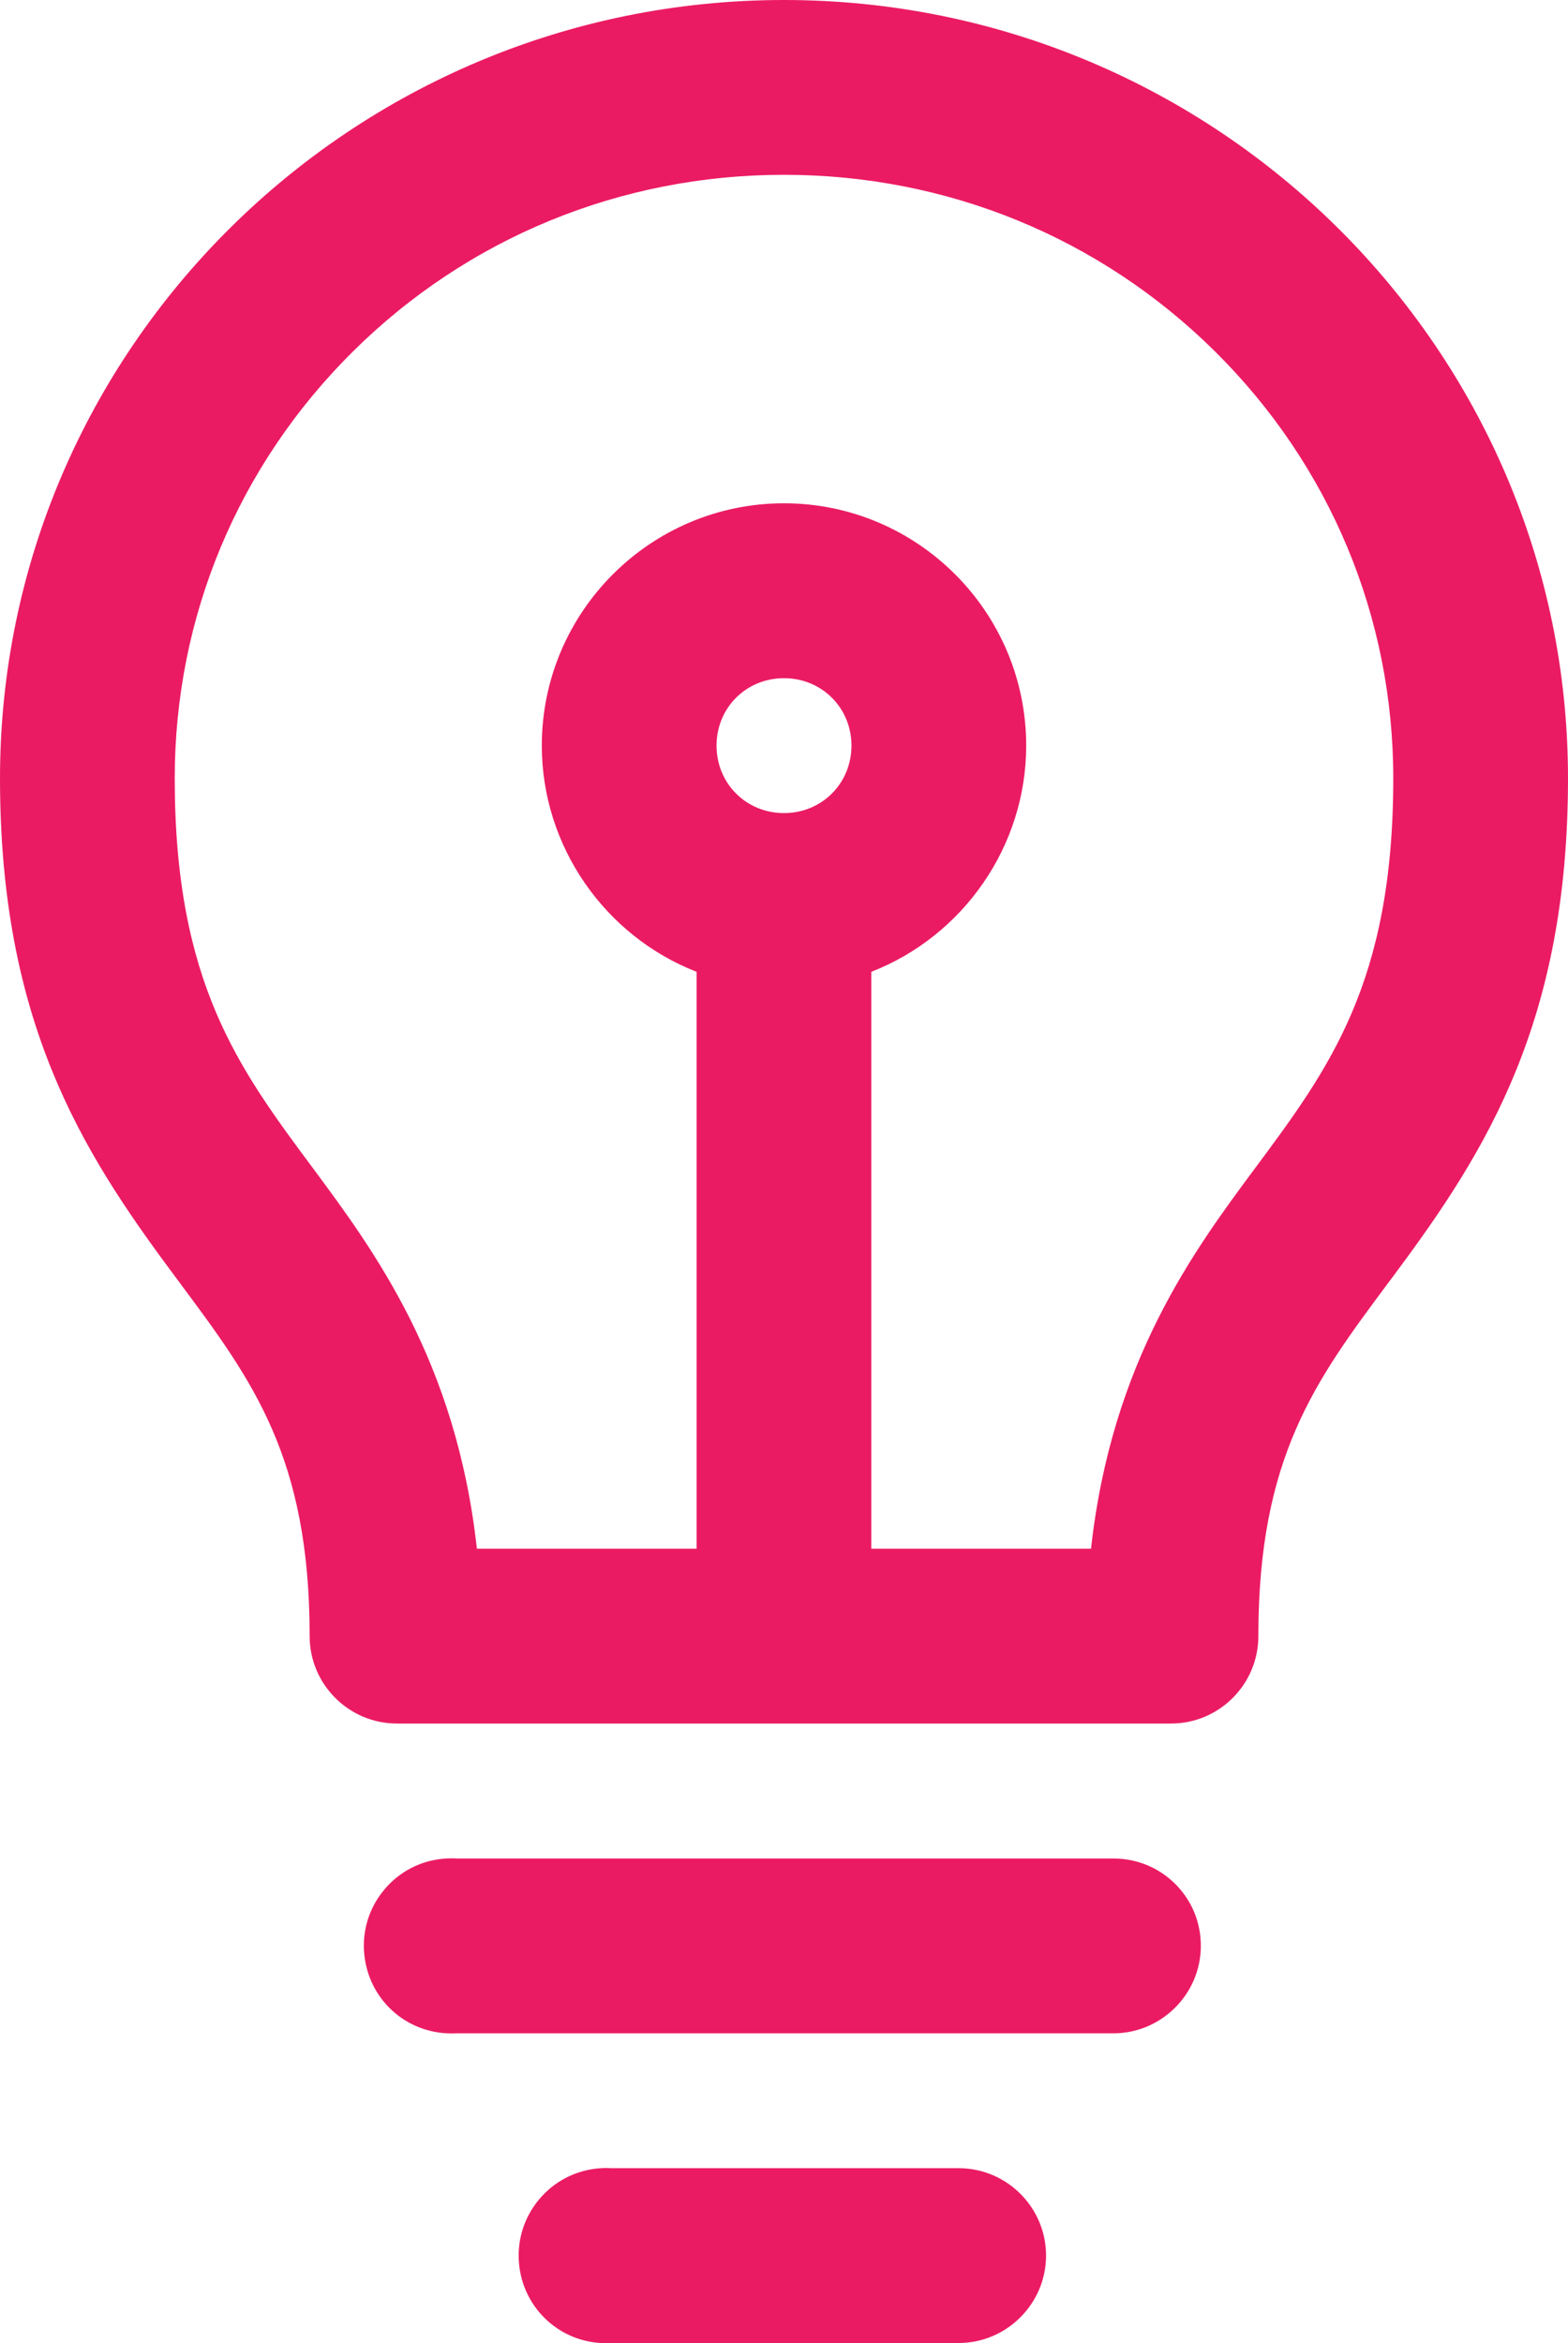 <svg xmlns="http://www.w3.org/2000/svg" width="16.108" height="24.061" viewBox="0 0 16.108 24.061">
  <g id="Group_692" data-name="Group 692" transform="translate(0.5 0.5)">
    <g id="Path_1607" data-name="Path 1607" transform="translate(-31 -21)" fill="#eb1b63">
      <path d="M 36.727 44.311 C 36.39 44.311 36.113 44.058 36.081 43.723 C 36.047 43.366 36.31 43.049 36.667 43.015 C 36.687 43.013 36.707 43.012 36.728 43.012 C 36.744 43.012 36.759 43.013 36.775 43.014 L 40.343 43.014 L 40.354 43.014 C 40.715 43.019 41.001 43.314 40.996 43.671 C 40.991 44.023 40.701 44.309 40.349 44.309 C 40.349 44.309 40.349 44.309 40.349 44.309 L 40.339 44.309 L 36.775 44.309 C 36.759 44.31 36.743 44.311 36.727 44.311 Z M 35.137 41.13 C 34.8 41.13 34.522 40.877 34.491 40.542 C 34.474 40.369 34.526 40.2 34.637 40.067 C 34.748 39.933 34.904 39.851 35.077 39.835 C 35.096 39.833 35.117 39.832 35.137 39.832 C 35.153 39.832 35.169 39.832 35.185 39.834 L 41.933 39.834 L 41.944 39.834 C 42.305 39.839 42.592 40.133 42.586 40.49 C 42.581 40.842 42.291 41.129 41.939 41.129 C 41.939 41.129 41.939 41.129 41.939 41.129 L 41.93 41.129 L 35.185 41.129 C 35.169 41.13 35.153 41.13 35.137 41.13 Z M 42.53 37.948 L 34.578 37.948 C 34.221 37.948 33.931 37.658 33.931 37.301 C 33.931 35.38 33.292 34.523 32.552 33.53 L 32.464 33.412 C 31.741 32.438 30.75 31.105 30.75 28.492 C 30.75 24.223 34.251 20.75 38.554 20.75 C 42.857 20.75 46.358 24.223 46.358 28.492 C 46.358 31.104 45.367 32.438 44.644 33.412 L 44.556 33.53 C 43.816 34.522 43.177 35.38 43.177 37.301 C 43.177 37.658 42.887 37.948 42.53 37.948 Z M 39.201 36.653 L 41.936 36.653 C 42.098 34.657 42.96 33.497 43.596 32.641 L 43.6 32.637 C 44.385 31.581 45.063 30.668 45.063 28.492 C 45.063 26.769 44.387 25.15 43.16 23.933 C 41.932 22.716 40.296 22.045 38.554 22.045 C 36.812 22.045 35.176 22.716 33.948 23.933 C 32.721 25.15 32.045 26.769 32.045 28.492 C 32.045 30.668 32.724 31.581 33.509 32.638 C 34.147 33.497 35.009 34.658 35.172 36.653 L 37.906 36.653 L 37.906 30.301 C 36.974 30.017 36.316 29.146 36.316 28.156 C 36.316 26.922 37.32 25.918 38.554 25.918 C 39.788 25.918 40.792 26.922 40.792 28.156 C 40.792 29.146 40.134 30.017 39.201 30.301 L 39.201 36.653 Z M 38.554 27.214 C 38.025 27.214 37.611 27.628 37.611 28.156 C 37.611 28.685 38.025 29.099 38.554 29.099 C 39.083 29.099 39.497 28.685 39.497 28.156 C 39.497 27.628 39.083 27.214 38.554 27.214 Z" stroke="none"/>
      <path d="M 38.554 21 C 34.387 21 31 24.358 31 28.492 C 31 30.933 31.867 32.189 32.665 33.263 C 33.463 34.337 34.181 35.221 34.181 37.301 C 34.181 37.52 34.359 37.698 34.578 37.698 L 42.53 37.698 C 42.749 37.698 42.927 37.52 42.927 37.301 C 42.927 35.221 43.645 34.337 44.443 33.263 C 45.241 32.189 46.108 30.933 46.108 28.492 C 46.108 24.358 42.72 21 38.554 21 M 42.169 36.903 L 38.951 36.903 L 38.951 30.107 C 39.855 29.921 40.542 29.113 40.542 28.156 C 40.542 27.063 39.647 26.168 38.554 26.168 C 37.461 26.168 36.566 27.063 36.566 28.156 C 36.566 29.113 37.253 29.921 38.156 30.107 L 38.156 36.903 L 34.938 36.903 C 34.835 34.91 34.051 33.787 33.311 32.79 C 32.519 31.725 31.795 30.754 31.795 28.492 C 31.795 24.791 34.813 21.795 38.554 21.795 C 42.295 21.795 45.313 24.791 45.313 28.492 C 45.313 30.754 44.589 31.725 43.797 32.79 C 43.057 33.787 42.273 34.91 42.169 36.903 M 38.554 29.349 C 37.89 29.349 37.361 28.82 37.361 28.156 C 37.361 27.493 37.89 26.964 38.554 26.964 C 39.217 26.964 39.747 27.493 39.747 28.156 C 39.747 28.82 39.217 29.349 38.554 29.349 M 35.137 40.082 C 35.125 40.082 35.112 40.082 35.1 40.084 C 34.88 40.104 34.719 40.299 34.74 40.518 C 34.76 40.738 34.955 40.899 35.175 40.879 L 41.933 40.879 C 42.153 40.882 42.333 40.706 42.336 40.487 C 42.34 40.267 42.164 40.087 41.944 40.084 C 41.941 40.084 41.937 40.084 41.933 40.084 L 35.175 40.084 C 35.162 40.082 35.15 40.082 35.137 40.082 M 36.728 43.262 C 36.715 43.262 36.703 43.263 36.69 43.264 C 36.471 43.285 36.309 43.479 36.33 43.699 C 36.351 43.919 36.545 44.08 36.765 44.059 L 40.343 44.059 C 40.562 44.062 40.743 43.887 40.746 43.667 C 40.749 43.448 40.574 43.267 40.354 43.264 C 40.351 43.264 40.347 43.264 40.343 43.264 L 36.765 43.264 C 36.752 43.263 36.74 43.262 36.728 43.262 M 38.554 20.5 C 42.995 20.5 46.608 24.085 46.608 28.492 C 46.608 30.981 45.774 32.31 44.845 33.561 L 44.757 33.679 C 44.014 34.676 43.427 35.463 43.427 37.301 C 43.427 37.795 43.025 38.198 42.53 38.198 L 34.578 38.198 C 34.083 38.198 33.681 37.795 33.681 37.301 C 33.681 35.463 33.094 34.676 32.352 33.68 L 32.264 33.561 C 31.334 32.31 30.5 30.982 30.5 28.492 C 30.5 24.085 34.113 20.5 38.554 20.5 Z M 41.708 36.403 C 41.921 34.477 42.766 33.34 43.396 32.492 L 43.399 32.488 C 44.157 31.467 44.813 30.585 44.813 28.492 C 44.813 26.836 44.163 25.28 42.984 24.111 C 41.803 22.94 40.23 22.295 38.554 22.295 C 36.878 22.295 35.305 22.94 34.124 24.111 C 32.945 25.28 32.295 26.836 32.295 28.492 C 32.295 30.586 32.951 31.468 33.71 32.489 C 34.342 33.34 35.187 34.478 35.399 36.403 L 37.656 36.403 L 37.656 30.479 C 36.715 30.112 36.066 29.192 36.066 28.156 C 36.066 26.785 37.182 25.668 38.554 25.668 C 39.926 25.668 41.042 26.785 41.042 28.156 C 41.042 29.192 40.393 30.112 39.451 30.479 L 39.451 36.403 L 41.708 36.403 Z M 38.554 28.849 C 38.942 28.849 39.247 28.545 39.247 28.156 C 39.247 27.768 38.942 27.464 38.554 27.464 C 38.165 27.464 37.861 27.768 37.861 28.156 C 37.861 28.545 38.165 28.849 38.554 28.849 Z M 35.137 39.582 C 35.156 39.582 35.175 39.582 35.194 39.584 L 41.952 39.584 C 42.191 39.587 42.416 39.684 42.583 39.855 C 42.75 40.027 42.84 40.254 42.836 40.494 C 42.829 40.982 42.427 41.379 41.939 41.379 L 41.933 41.379 L 41.933 41.379 L 35.193 41.379 C 35.174 41.38 35.155 41.38 35.137 41.38 C 34.67 41.38 34.286 41.03 34.242 40.565 C 34.219 40.326 34.291 40.092 34.445 39.907 C 34.598 39.722 34.814 39.608 35.053 39.586 C 35.08 39.583 35.109 39.582 35.137 39.582 Z M 36.728 42.762 C 36.746 42.762 36.765 42.763 36.784 42.764 L 40.361 42.764 C 40.856 42.771 41.253 43.18 41.246 43.674 C 41.239 44.162 40.837 44.559 40.349 44.559 L 40.343 44.559 L 40.343 44.559 L 36.784 44.559 C 36.765 44.56 36.746 44.561 36.727 44.561 C 36.261 44.561 35.876 44.211 35.832 43.746 C 35.81 43.506 35.882 43.273 36.035 43.088 C 36.188 42.903 36.404 42.789 36.644 42.766 C 36.671 42.764 36.699 42.762 36.728 42.762 Z" stroke="none" fill="#eb1b63"/>
    </g>
  </g>
</svg>

